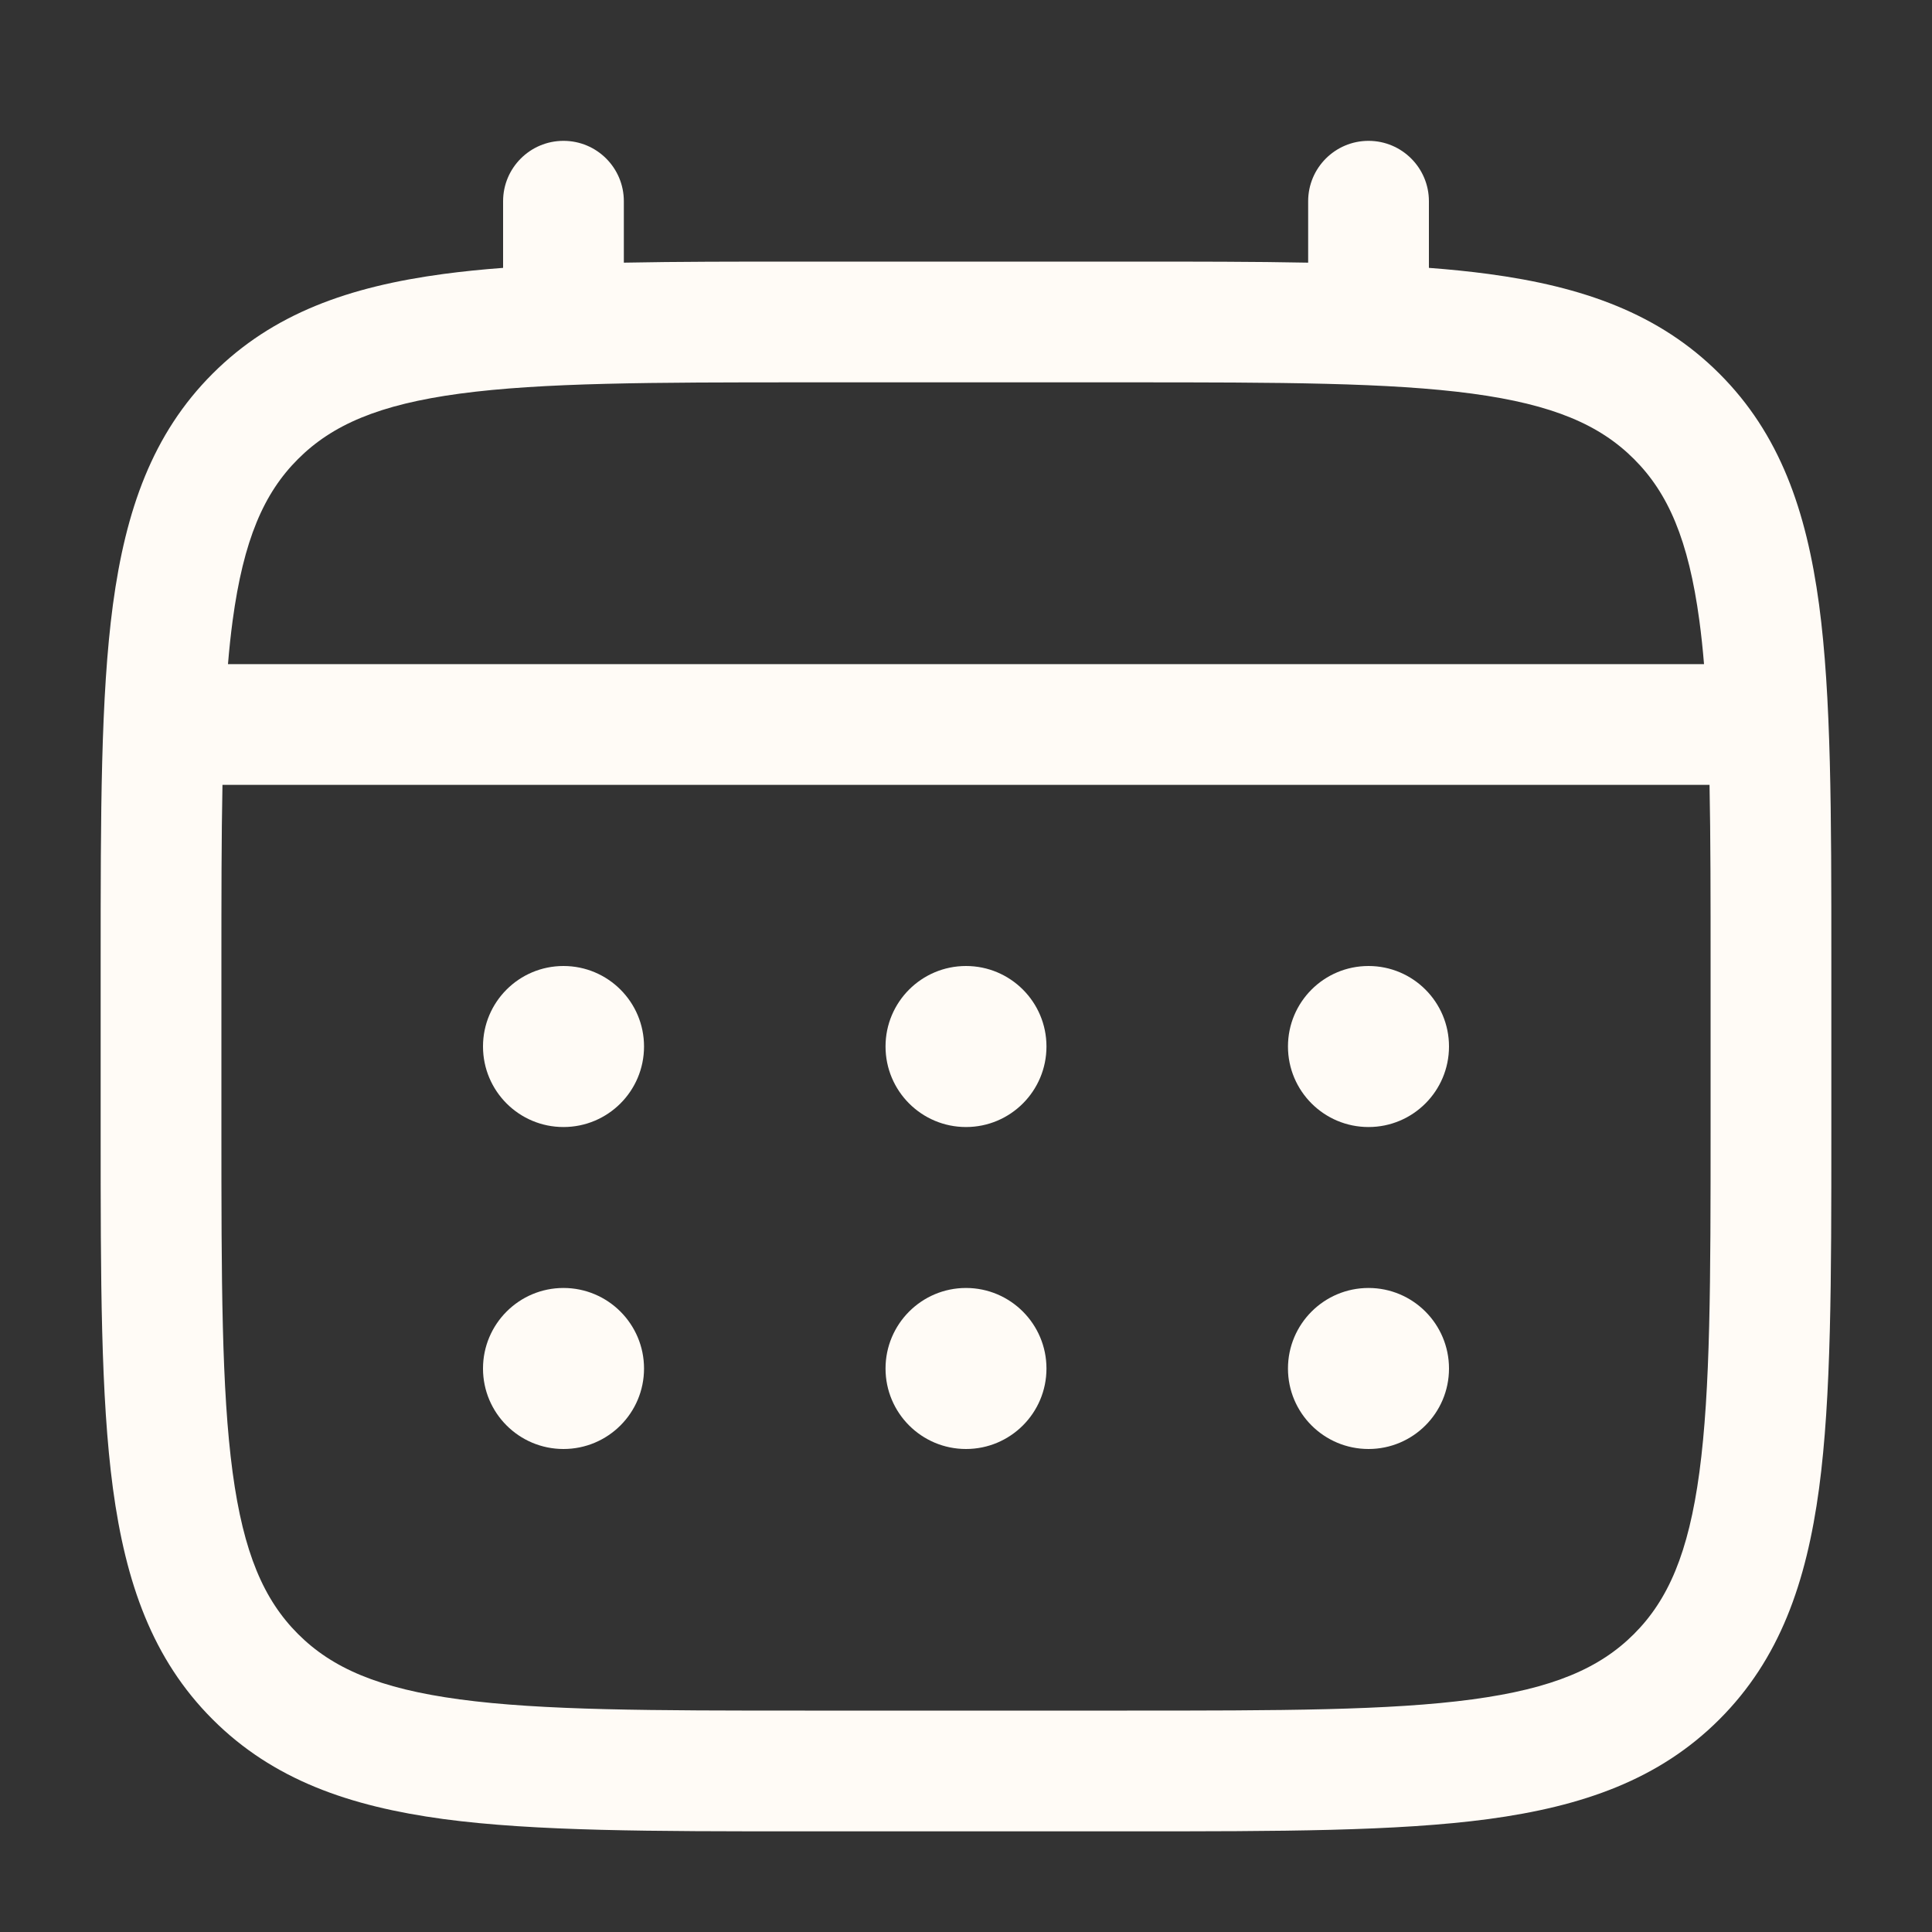 <svg width="20" height="20" viewBox="0 0 20 20" fill="none" xmlns="http://www.w3.org/2000/svg">
<rect x="0" y="0" width="20" height="20" fill="#333333" stroke="none"/>
<path d="M14.167 11.667C14.627 11.667 15 11.294 15 10.833C15 10.373 14.627 10 14.167 10C13.706 10 13.333 10.373 13.333 10.833C13.333 11.294 13.706 11.667 14.167 11.667Z" fill="#FFFBF6"/>
<path d="M14.167 15C14.627 15 15 14.627 15 14.167C15 13.707 14.627 13.333 14.167 13.333C13.706 13.333 13.333 13.707 13.333 14.167C13.333 14.627 13.706 15 14.167 15Z" fill="#FFFBF6"/>
<path d="M10.833 10.833C10.833 11.294 10.46 11.667 10 11.667C9.54 11.667 9.167 11.294 9.167 10.833C9.167 10.373 9.54 10 10 10C10.46 10 10.833 10.373 10.833 10.833Z" fill="#FFFBF6"/>
<path d="M10.833 14.167C10.833 14.627 10.46 15 10 15C9.54 15 9.167 14.627 9.167 14.167C9.167 13.707 9.54 13.333 10 13.333C10.46 13.333 10.833 13.707 10.833 14.167Z" fill="#FFFBF6"/>
<path d="M5.833 11.667C6.294 11.667 6.667 11.294 6.667 10.833C6.667 10.373 6.294 10 5.833 10C5.373 10 5 10.373 5 10.833C5 11.294 5.373 11.667 5.833 11.667Z" fill="#FFFBF6"/>
<path d="M5.833 15C6.294 15 6.667 14.627 6.667 14.167C6.667 13.707 6.294 13.333 5.833 13.333C5.373 13.333 5 13.707 5 14.167C5 14.627 5.373 15 5.833 15Z" fill="#FFFBF6"/>
<path fill-rule="evenodd" clip-rule="evenodd" d="M5.833 1.458C6.179 1.458 6.458 1.738 6.458 2.083V2.719C7.01 2.708 7.618 2.708 8.286 2.708H11.714C12.382 2.708 12.99 2.708 13.542 2.719V2.083C13.542 1.738 13.822 1.458 14.167 1.458C14.512 1.458 14.792 1.738 14.792 2.083V2.773C15.008 2.789 15.213 2.81 15.408 2.836C16.384 2.967 17.175 3.244 17.799 3.868C18.423 4.491 18.699 5.282 18.831 6.259C18.958 7.209 18.958 8.422 18.958 9.953V11.714C18.958 13.245 18.958 14.458 18.831 15.408C18.699 16.385 18.423 17.175 17.799 17.799C17.175 18.423 16.384 18.699 15.408 18.831C14.458 18.958 13.245 18.958 11.714 18.958H8.286C6.755 18.958 5.542 18.958 4.592 18.831C3.615 18.699 2.825 18.423 2.201 17.799C1.577 17.175 1.301 16.385 1.169 15.408C1.042 14.458 1.042 13.245 1.042 11.714V9.953C1.042 8.422 1.042 7.209 1.169 6.259C1.301 5.282 1.577 4.491 2.201 3.868C2.825 3.244 3.615 2.967 4.592 2.836C4.787 2.81 4.992 2.789 5.208 2.773V2.083C5.208 1.738 5.488 1.458 5.833 1.458ZM4.759 4.075C3.921 4.188 3.438 4.399 3.085 4.752C2.732 5.104 2.521 5.587 2.408 6.426C2.389 6.568 2.373 6.717 2.36 6.875H17.64C17.627 6.717 17.611 6.568 17.592 6.426C17.479 5.587 17.268 5.104 16.915 4.752C16.562 4.399 16.079 4.188 15.241 4.075C14.385 3.96 13.256 3.958 11.667 3.958H8.333C6.744 3.958 5.615 3.96 4.759 4.075ZM2.292 10C2.292 9.288 2.292 8.669 2.303 8.125H17.697C17.708 8.669 17.708 9.288 17.708 10V11.667C17.708 13.256 17.707 14.385 17.592 15.241C17.479 16.079 17.268 16.562 16.915 16.915C16.562 17.268 16.079 17.479 15.241 17.592C14.385 17.707 13.256 17.708 11.667 17.708H8.333C6.744 17.708 5.615 17.707 4.759 17.592C3.921 17.479 3.438 17.268 3.085 16.915C2.732 16.562 2.521 16.079 2.408 15.241C2.293 14.385 2.292 13.256 2.292 11.667V10Z" fill="#FFFBF6"/>
</svg>
